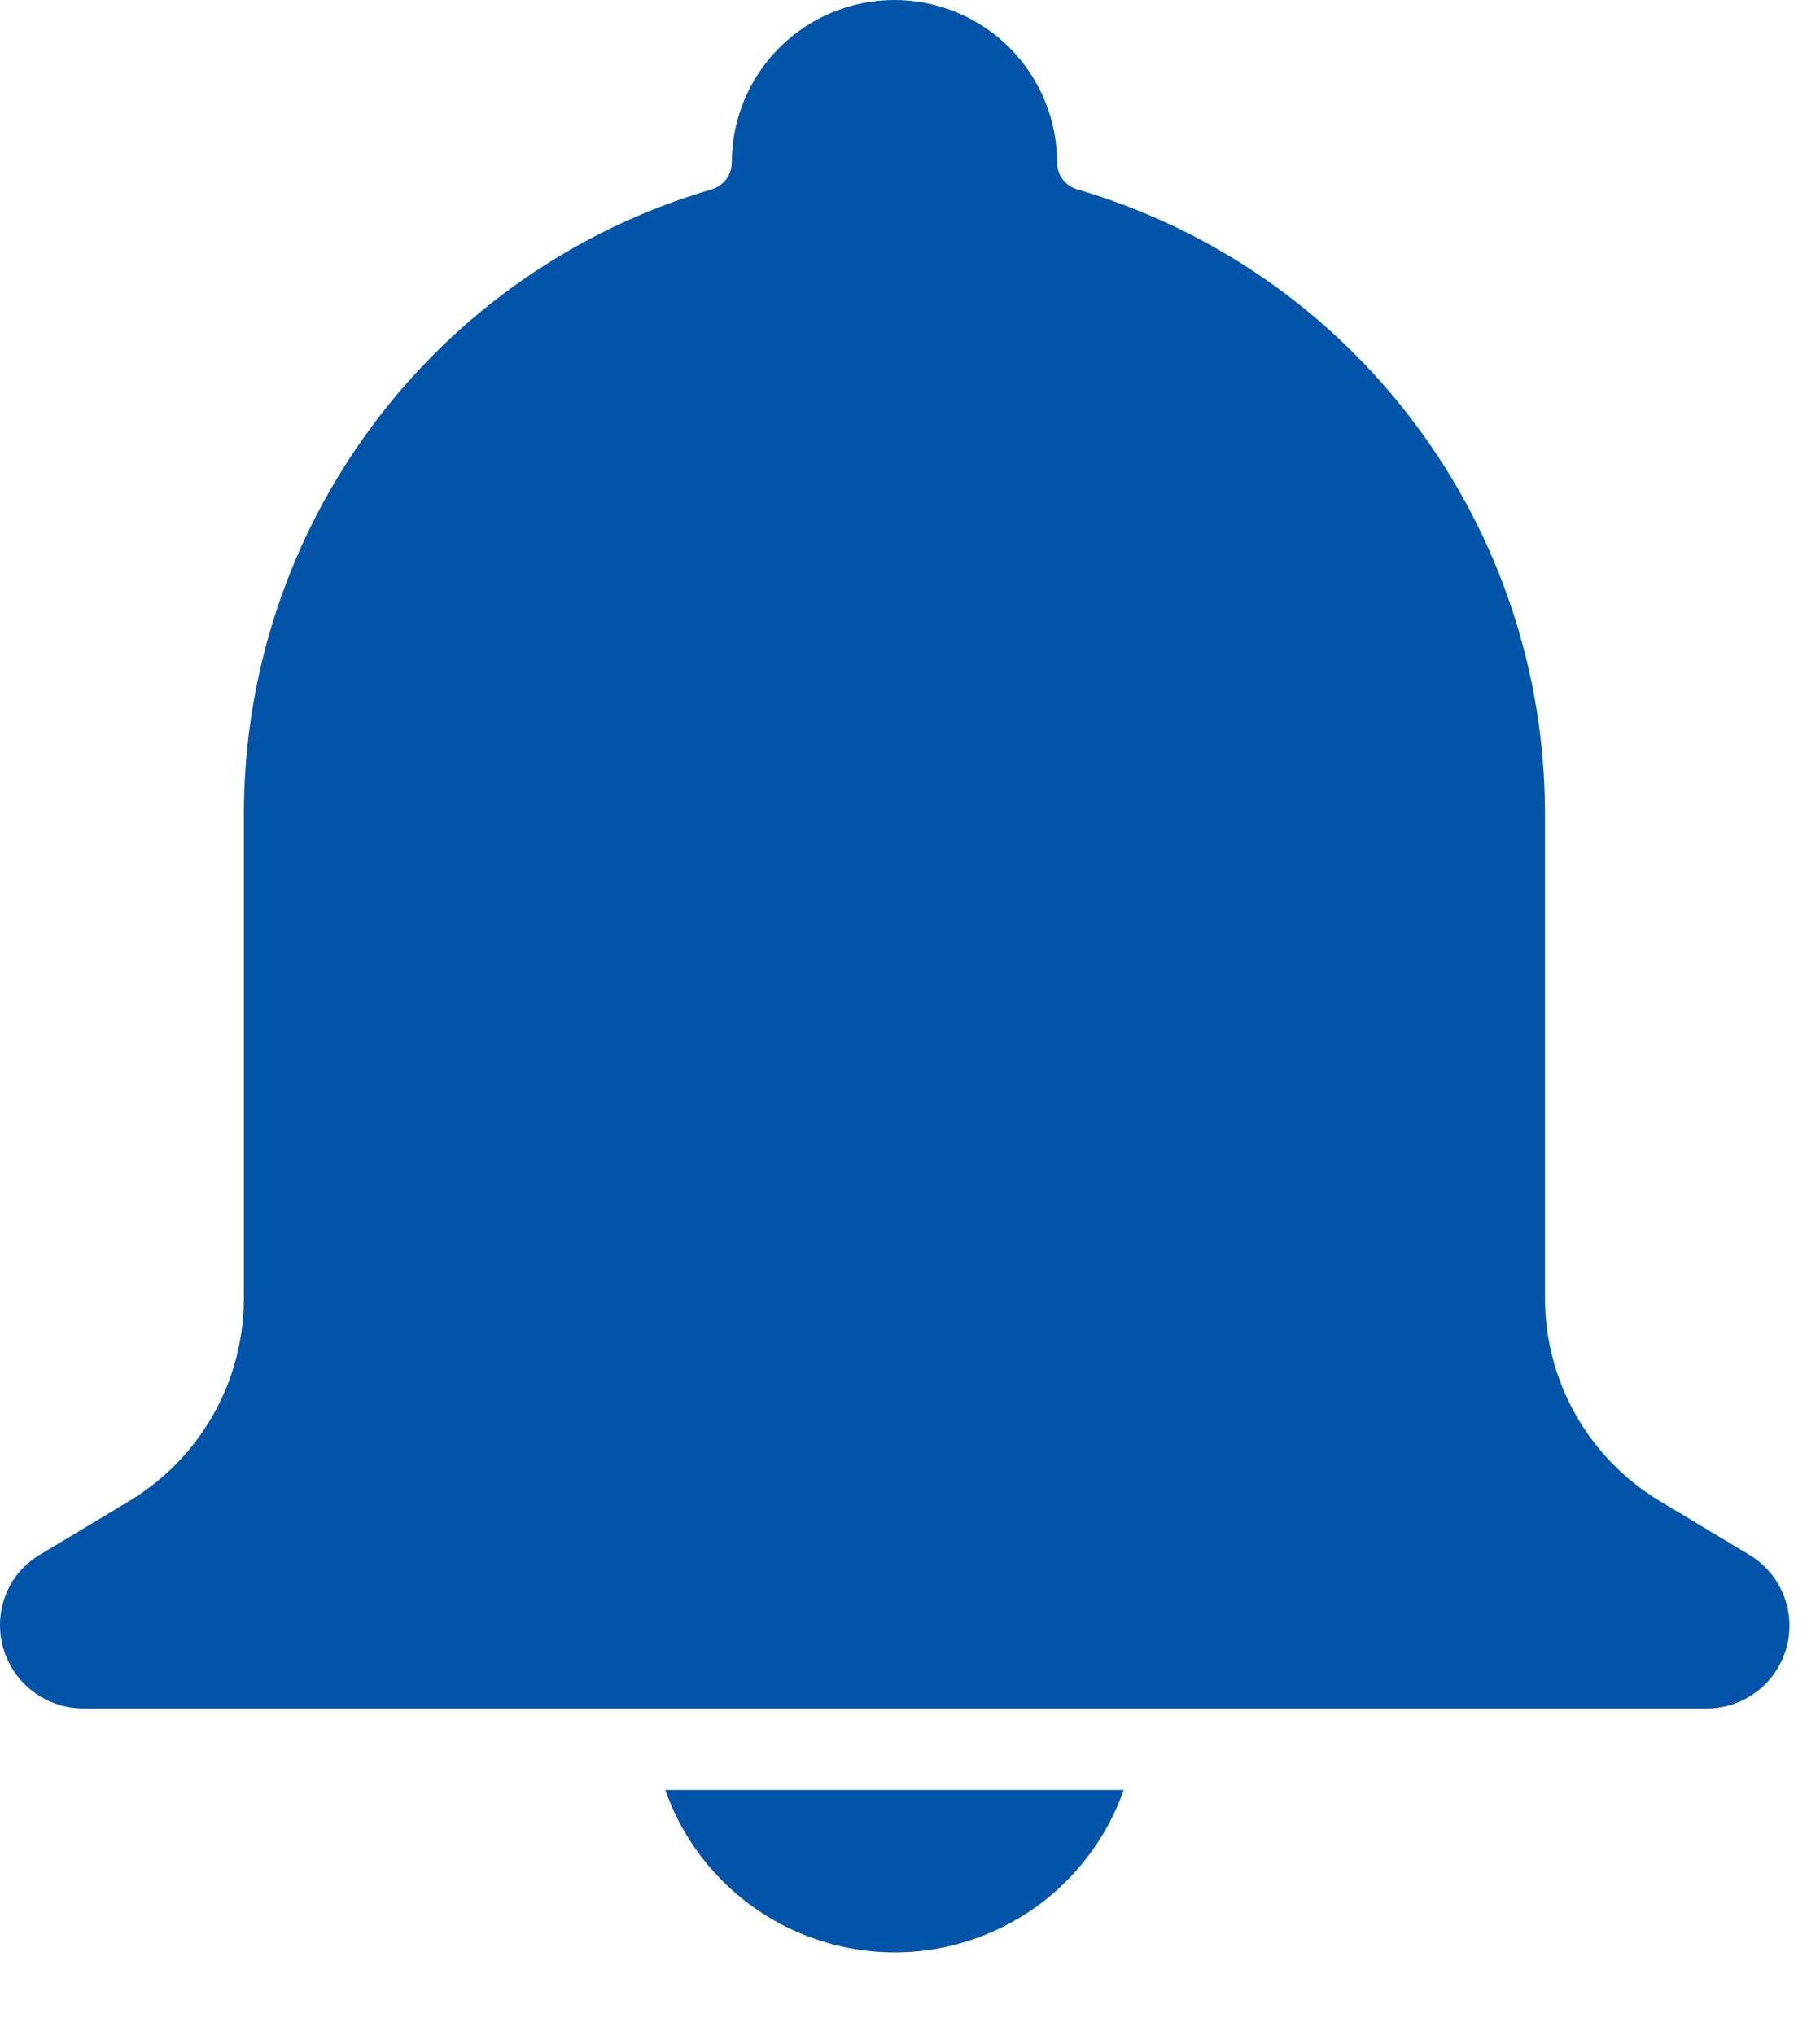 <svg width="17" height="19" viewBox="0 0 17 19" fill="none" xmlns="http://www.w3.org/2000/svg">
<path d="M0.093 14.803C0.158 14.684 0.254 14.585 0.371 14.516L1.207 14.014C1.534 13.817 1.804 13.54 1.992 13.208C2.179 12.877 2.278 12.502 2.278 12.121V7.596C2.279 6.283 2.704 5.006 3.492 3.956C4.279 2.905 5.385 2.138 6.645 1.769C6.699 1.753 6.747 1.721 6.782 1.676C6.816 1.631 6.835 1.576 6.835 1.519C6.835 1.116 6.995 0.73 7.28 0.445C7.565 0.16 7.952 0 8.355 0C8.757 0 9.144 0.16 9.429 0.445C9.714 0.73 9.874 1.116 9.874 1.519C9.874 1.576 9.893 1.631 9.927 1.676C9.962 1.721 10.01 1.753 10.064 1.769C11.324 2.138 12.43 2.905 13.217 3.956C14.005 5.006 14.431 6.283 14.431 7.596V12.12C14.431 12.501 14.53 12.876 14.717 13.207C14.905 13.539 15.175 13.816 15.502 14.013L16.338 14.515C16.483 14.601 16.595 14.732 16.658 14.888C16.721 15.044 16.732 15.216 16.688 15.379C16.644 15.541 16.549 15.685 16.416 15.788C16.283 15.892 16.12 15.948 15.952 15.951H0.759C0.626 15.947 0.496 15.91 0.382 15.842C0.267 15.774 0.172 15.678 0.105 15.563C0.038 15.448 0.002 15.317 9.53674e-05 15.184C-0.002 15.051 0.03 14.919 0.094 14.802L0.093 14.803Z" fill="#0254A8"/>
<path d="M9.668 17.81C9.381 18.013 9.051 18.147 8.704 18.201C8.357 18.255 8.002 18.227 7.667 18.12C7.332 18.014 7.027 17.831 6.775 17.587C6.522 17.342 6.33 17.043 6.214 16.711H10.497C10.34 17.154 10.051 17.538 9.668 17.81Z" fill="#0254A8"/>
</svg>
